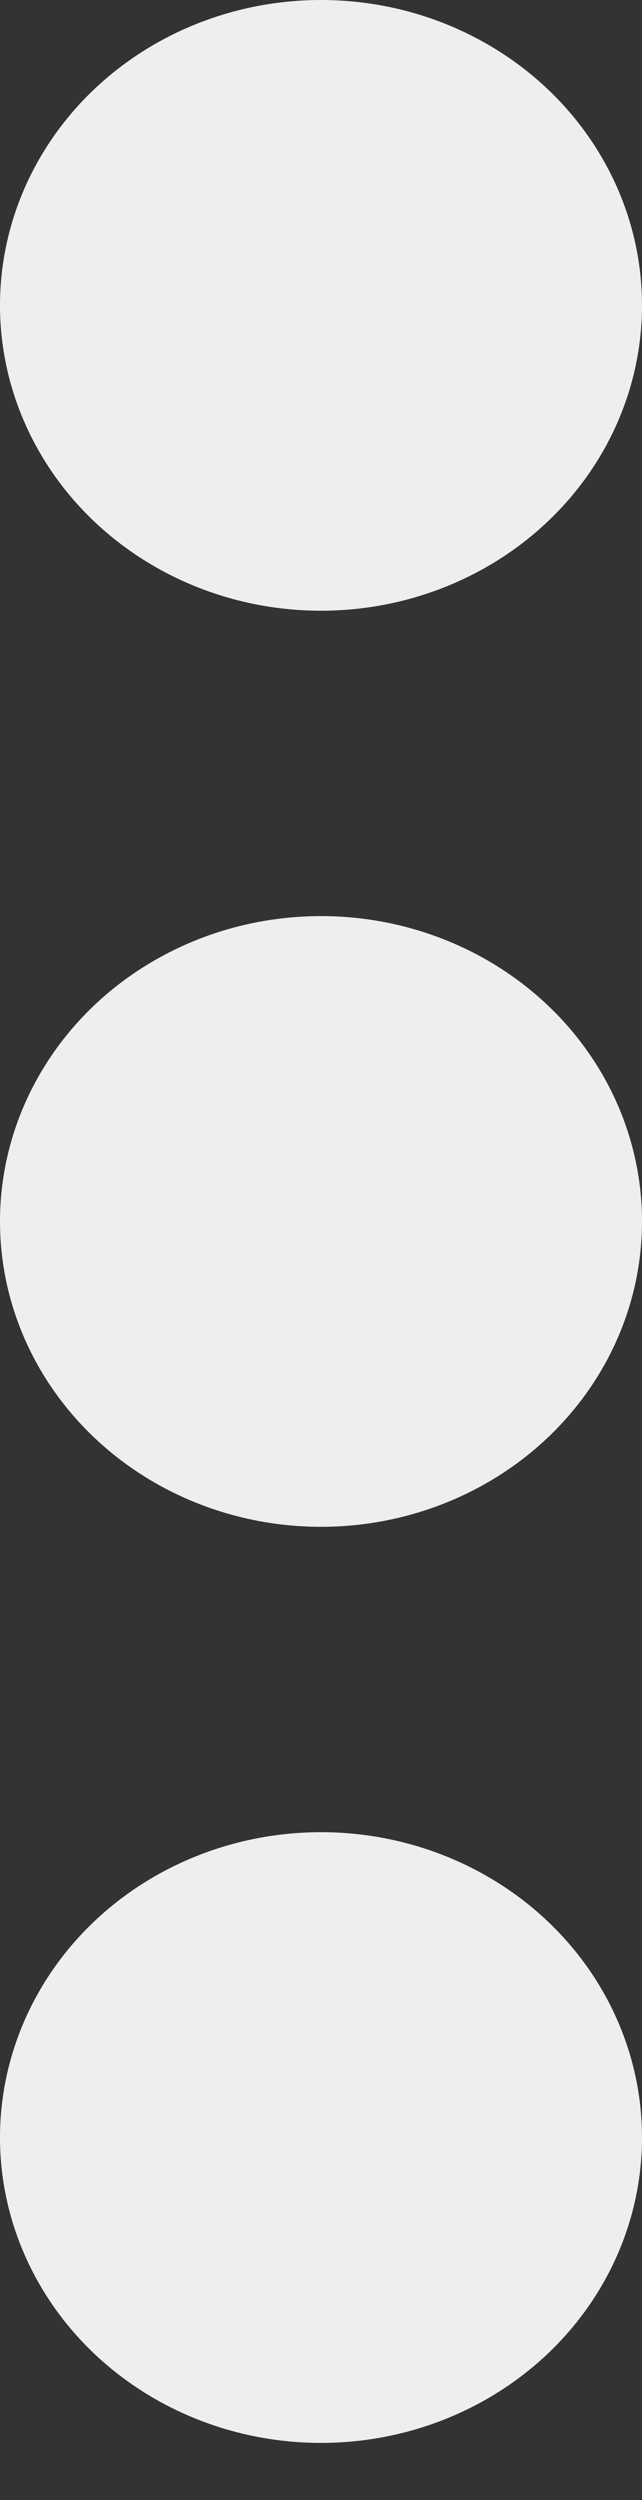 <svg width="9" height="35" viewBox="0 0 9 35" fill="none" xmlns="http://www.w3.org/2000/svg">
<rect x="0" y="0" width="9" height="35" fill="#333333" stroke="none"/>
<ellipse cx="4.5" cy="4.275" rx="4.5" ry="4.275" fill="#EEEEEE"/>
<ellipse cx="4.5" cy="29.925" rx="4.5" ry="4.275" fill="#EEEEEE"/>
<ellipse cx="4.5" cy="17.1" rx="4.5" ry="4.275" fill="#EEEEEE"/>
</svg>
